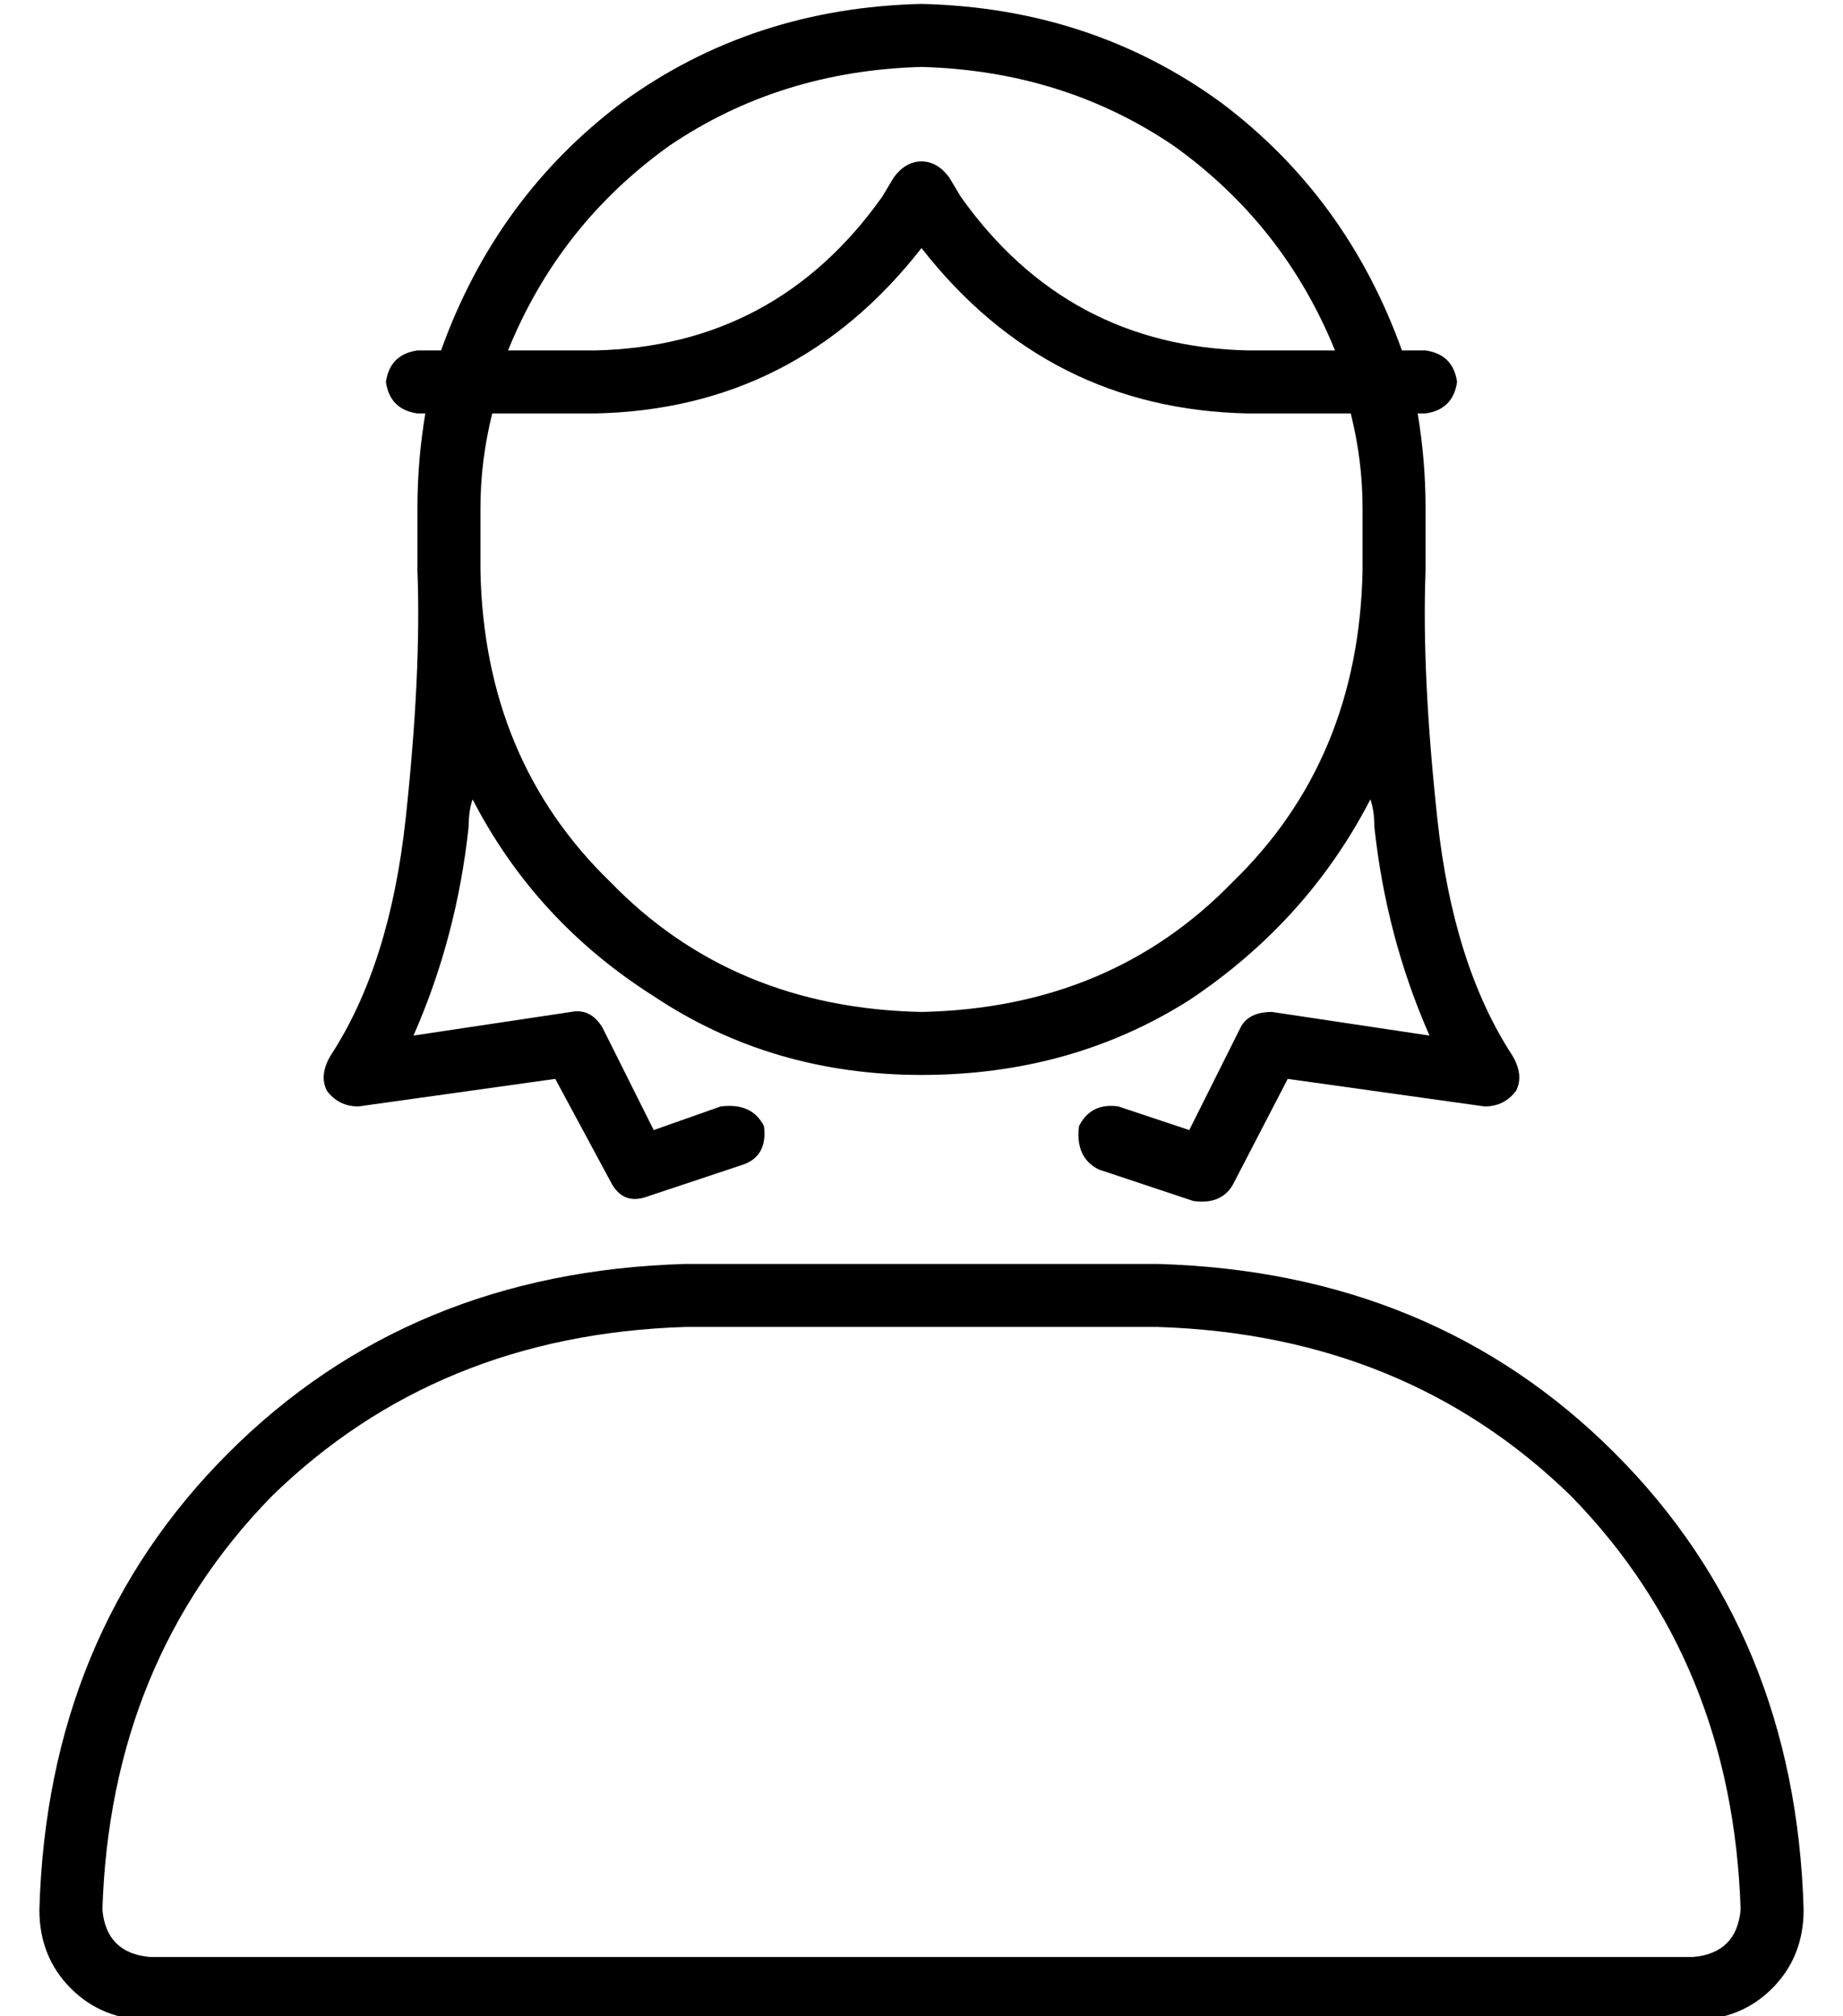 <?xml version="1.0" standalone="no"?>
<!DOCTYPE svg PUBLIC "-//W3C//DTD SVG 1.1//EN" "http://www.w3.org/Graphics/SVG/1.1/DTD/svg11.dtd" >
<svg xmlns="http://www.w3.org/2000/svg" xmlns:xlink="http://www.w3.org/1999/xlink" version="1.1" viewBox="-10 -40 468 512">
   <path fill="currentColor"
d="M224 217q-48 -1 -79 -33v0v0q-32 -31 -33 -79v-16v0q0 -12 3 -24h26v0q51 -1 83 -42q32 41 83 42h26v0q3 12 3 24v16v0q-1 48 -33 79q-31 32 -79 33v0zM102 49h-6h6h-6q-7 1 -8 8q1 7 8 8h2v0q-2 12 -2 24v16v0q1 26 -3 63t-19 60q-3 5 -1 9q3 4 8 4l50 -7v0l14 26v0
q3 6 9 4l24 -8v0q7 -2 6 -10q-3 -6 -11 -5l-17 6v0l-13 -26v0q-3 -5 -8 -4l-40 6v0q11 -25 14 -53q0 -4 1 -7q16 31 46 50q30 20 68 20t68 -19q30 -20 46 -51q1 3 1 7q3 28 14 53l-40 -6v0q-6 0 -8 4l-13 26v0l-18 -6v0q-7 -1 -10 5q-1 8 5 11l24 8v0q7 1 10 -4l14 -27v0
l50 7v0q5 0 8 -4q2 -4 -1 -9q-15 -23 -19 -60t-3 -63v0v-16v0q0 -12 -2 -24h2v0q7 -1 8 -8q-1 -7 -8 -8h-6v0q-14 -39 -46 -63q-33 -24 -76 -25q-43 1 -76 25q-32 24 -46 63v0zM119 49q13 -32 41 -52v0v0q28 -19 64 -20q36 1 64 20q28 20 41 52h-22v0q-46 -1 -73 -39l-3 -5
v0q-3 -4 -7 -4t-7 4l-3 5v0q-27 38 -73 39h-22v0zM164 297h120h-120h120q63 2 105 43q41 42 43 105q-1 11 -12 12h-392v0q-11 -1 -12 -12q2 -63 43 -105q42 -41 105 -43v0zM164 281q-70 2 -116 48v0v0q-46 46 -48 116q0 12 8 20t20 8h392v0q12 0 20 -8t8 -20
q-2 -70 -48 -116t-116 -48h-120v0z" />
</svg>
